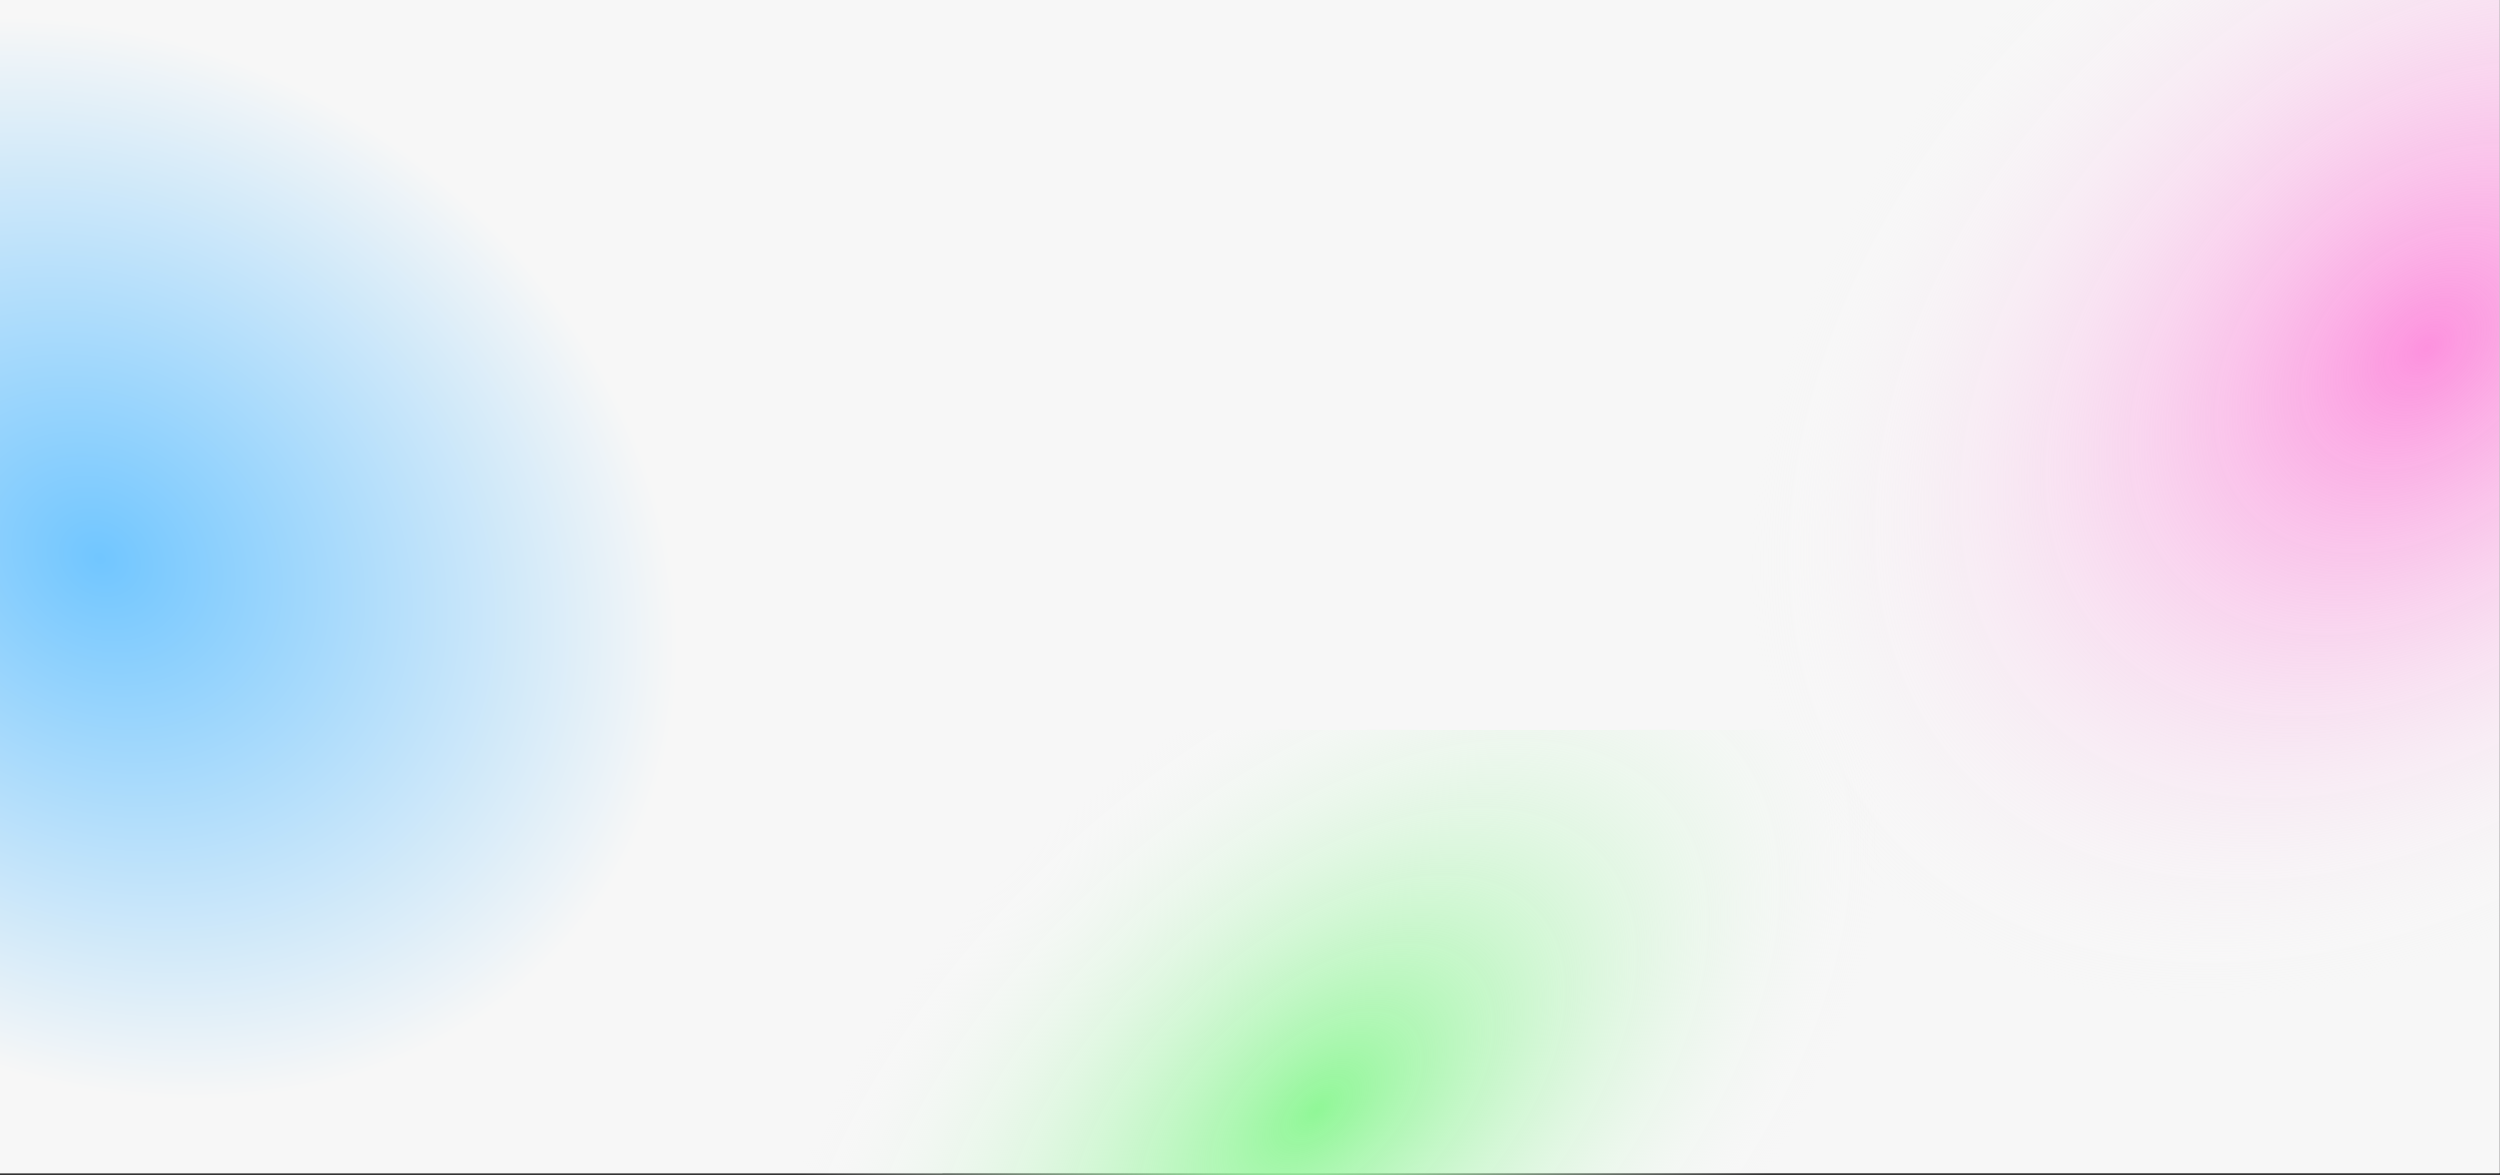 <svg width="2042" height="960" viewBox="0 0 2042 960" fill="none" xmlns="http://www.w3.org/2000/svg">
<rect x="0" y="0" width="2042" height="960" fill="#333333" stroke="none"/>
<rect width="2041.6" height="958.225" fill="#F7F7F7"/>
<rect width="2041.6" height="958.225" fill="#F7F7F7"/>
<rect width="769.852" height="958.225" fill="url(#paint0_diamond_332_7)"/>
<rect x="1235.59" width="806.005" height="958.225" fill="url(#paint1_diamond_332_7)"/>
<rect x="407.256" y="596.229" width="1227.08" height="363.771" fill="url(#paint2_diamond_332_7)"/>
<defs>
<radialGradient id="paint0_diamond_332_7" cx="0" cy="0" r="1" gradientUnits="userSpaceOnUse" gradientTransform="translate(80.04 456.418) rotate(32.824) scale(496.596 417.165)">
<stop stop-color="#71C6FF"/>
<stop offset="1" stop-color="#F7F7F7"/>
</radialGradient>
<radialGradient id="paint1_diamond_332_7" cx="0" cy="0" r="1" gradientUnits="userSpaceOnUse" gradientTransform="translate(1980.85 285.693) rotate(137.992) scale(627.082 442.419)">
<stop stop-color="#FD91DE"/>
<stop offset="1" stop-color="#F7F7F7" stop-opacity="0"/>
</radialGradient>
<radialGradient id="paint2_diamond_332_7" cx="0" cy="0" r="1" gradientUnits="userSpaceOnUse" gradientTransform="translate(1076.17 907.209) rotate(48.149) scale(317.433 555.368)">
<stop stop-color="#90F797"/>
<stop offset="1" stop-color="#F7F7F7" stop-opacity="0"/>
</radialGradient>
</defs>
</svg>
